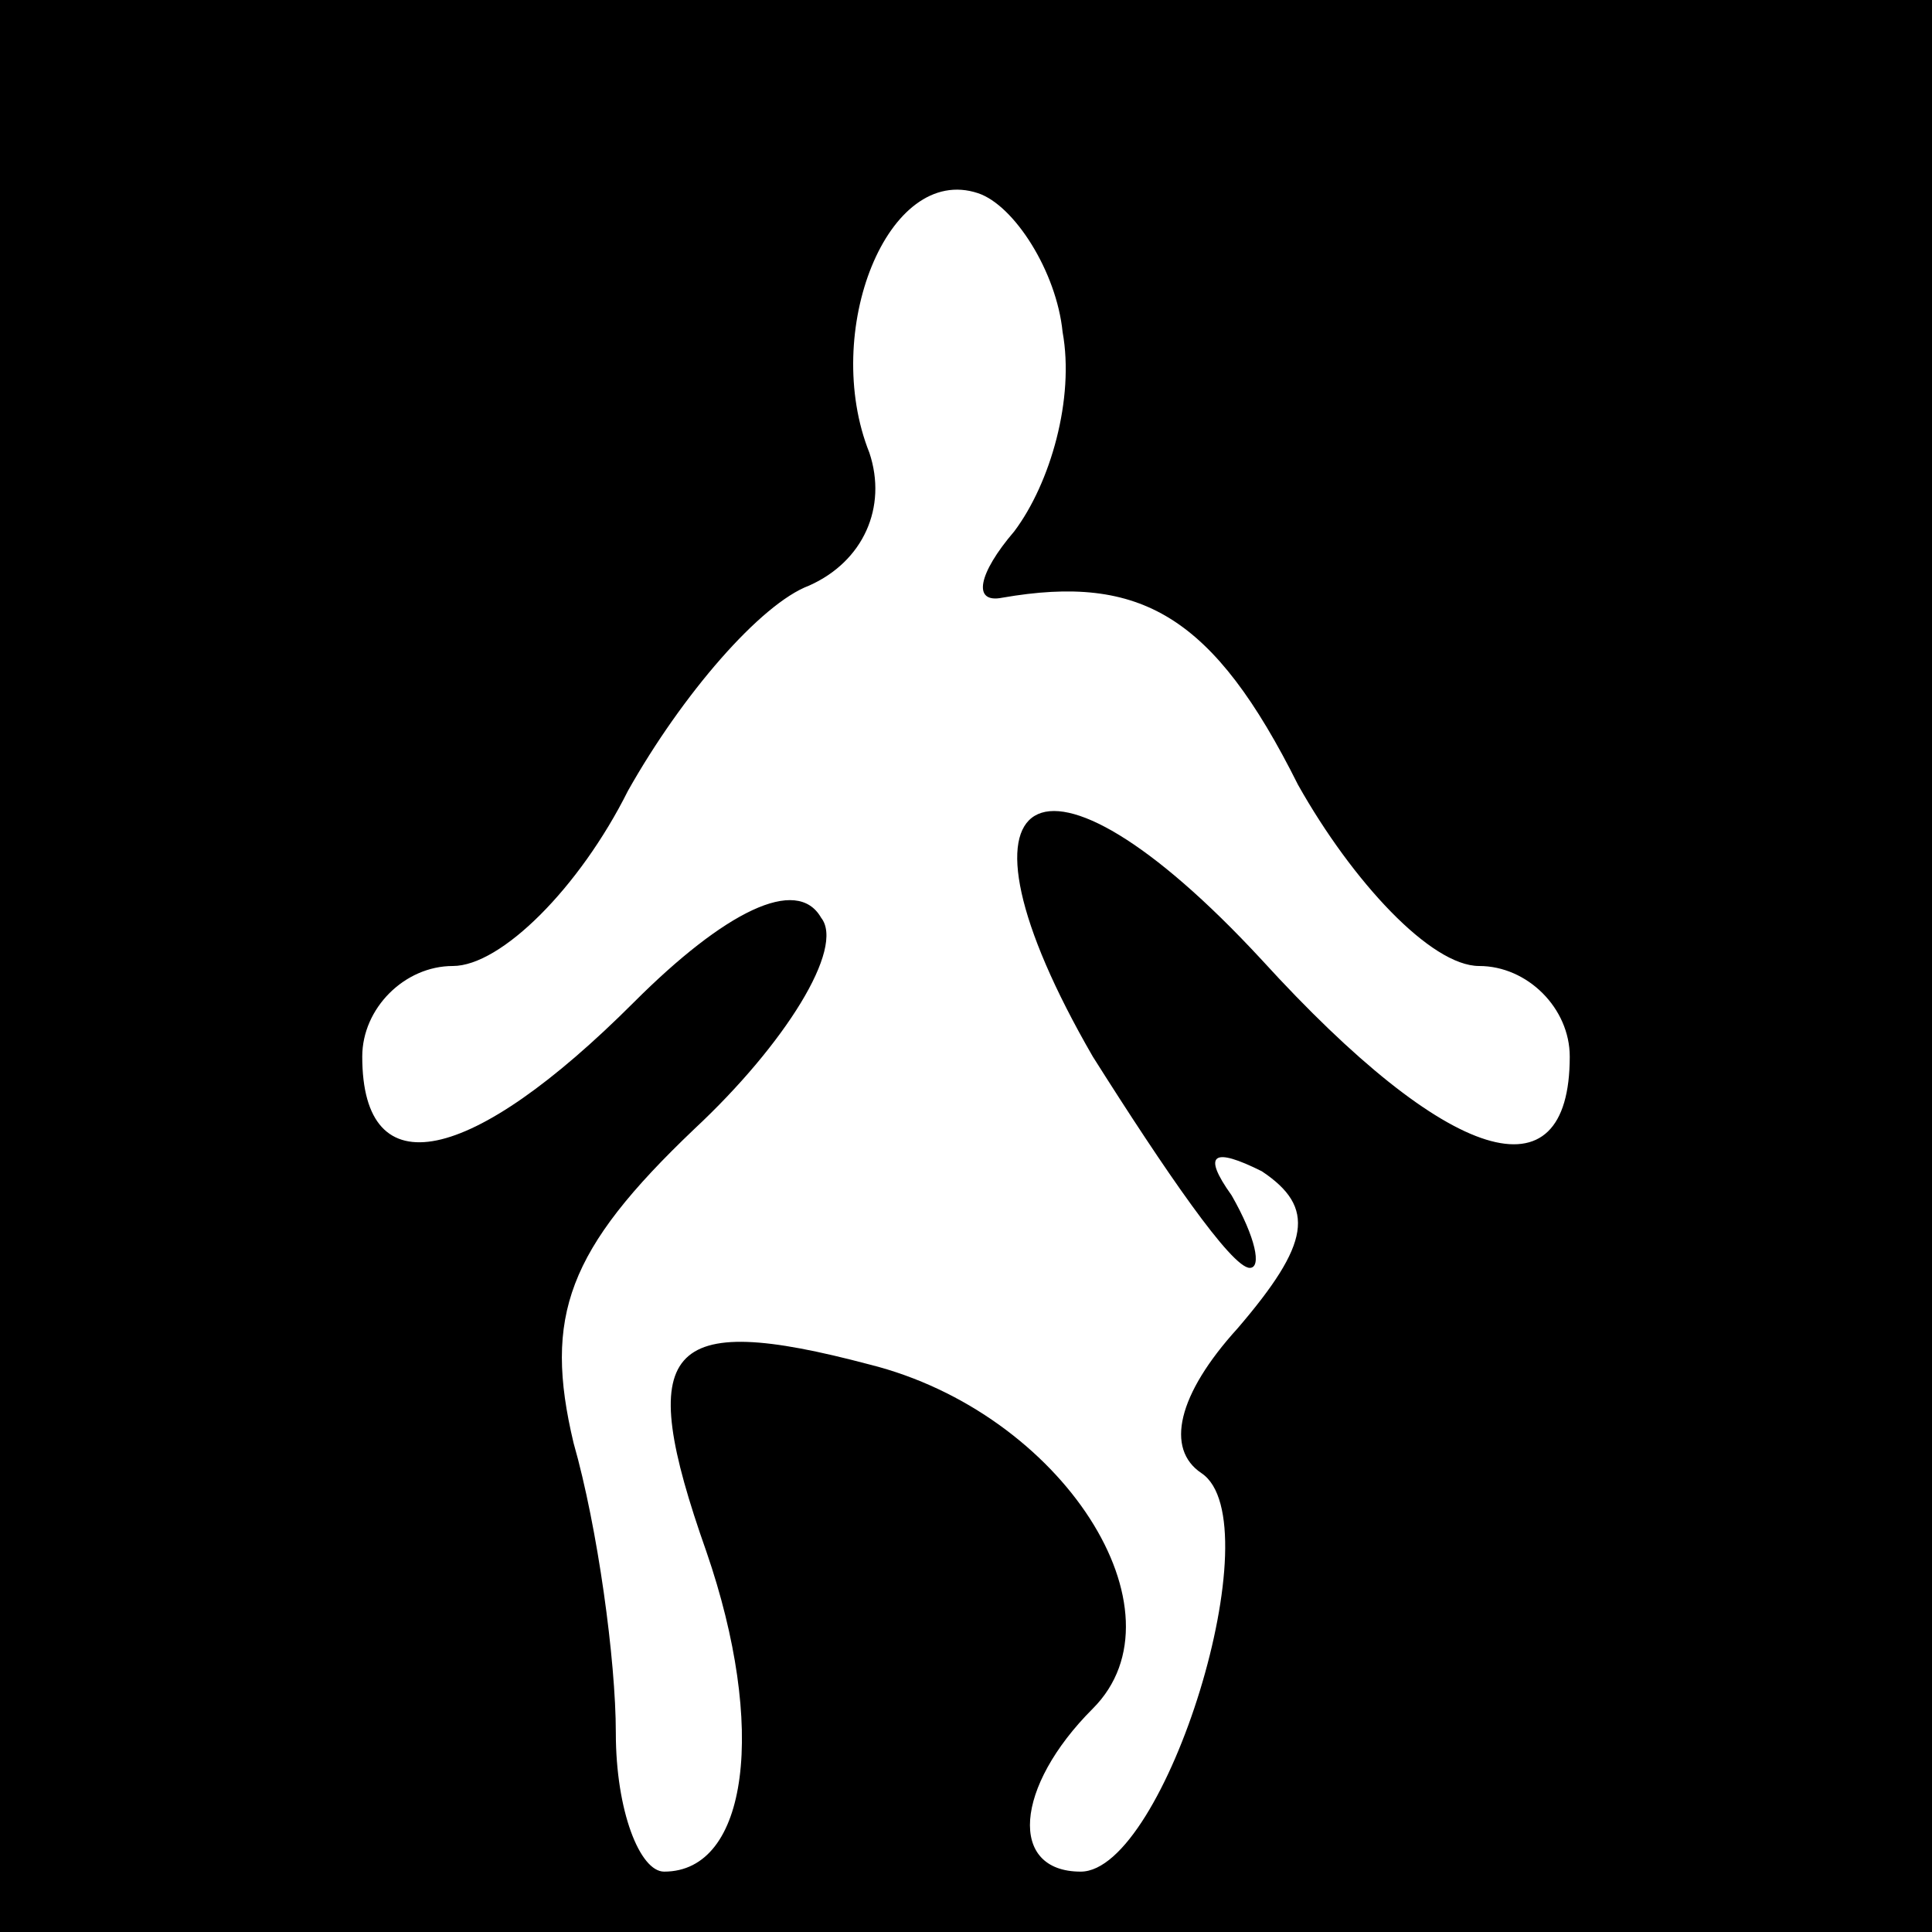 <?xml version="1.0" standalone="no"?>
<!DOCTYPE svg PUBLIC "-//W3C//DTD SVG 20010904//EN"
 "http://www.w3.org/TR/2001/REC-SVG-20010904/DTD/svg10.dtd">
<svg version="1.0" xmlns="http://www.w3.org/2000/svg"
 width="32pt" height="32pt" viewBox="0 0 32 32"
 preserveAspectRatio="xMidYMid meet">
<rect x="0" y="0" width="32" height="32" fill="#808080" stroke="none"/>
<g transform="translate(0,32) scale(0.1,-0.1)"
fill="#000000" stroke="none">
<path fill="#000000" stroke="none" d="M0 160 l0 -160 160 0 160 0 0 160 0
160 -160 0 -160 0 0 -160z"/>
<path fill="#ffffff" stroke="none" d="M176 265 c2 -11 -2 -25 -8 -33 -6 -7
-7 -12 -2 -11 23 4 35 -3 49 -31 9 -16 22 -30 30 -30 8 0 15 -7 15 -15 0 -24
-20 -18 -51 16 -37 40 -54 29 -28 -16 12 -19 23 -35 26 -35 2 0 1 5 -3 12 -5
7 -3 8 5 4 9 -6 8 -12 -4 -26 -10 -11 -12 -20 -6 -24 12 -8 -6 -66 -20 -66
-12 0 -11 14 2 27 16 16 -5 49 -37 57 -34 9 -39 3 -27 -31 10 -29 7 -53 -7
-53 -4 0 -8 10 -8 23 0 12 -3 34 -7 48 -5 21 -1 32 20 52 15 14 25 30 21 35
-4 7 -16 1 -31 -14 -27 -27 -45 -31 -45 -9 0 8 7 15 15 15 8 0 21 13 29 29 9
16 22 31 30 34 9 4 13 13 10 22 -8 20 3 48 18 43 6 -2 13 -13 14 -23z"/>
</g>
</svg>
